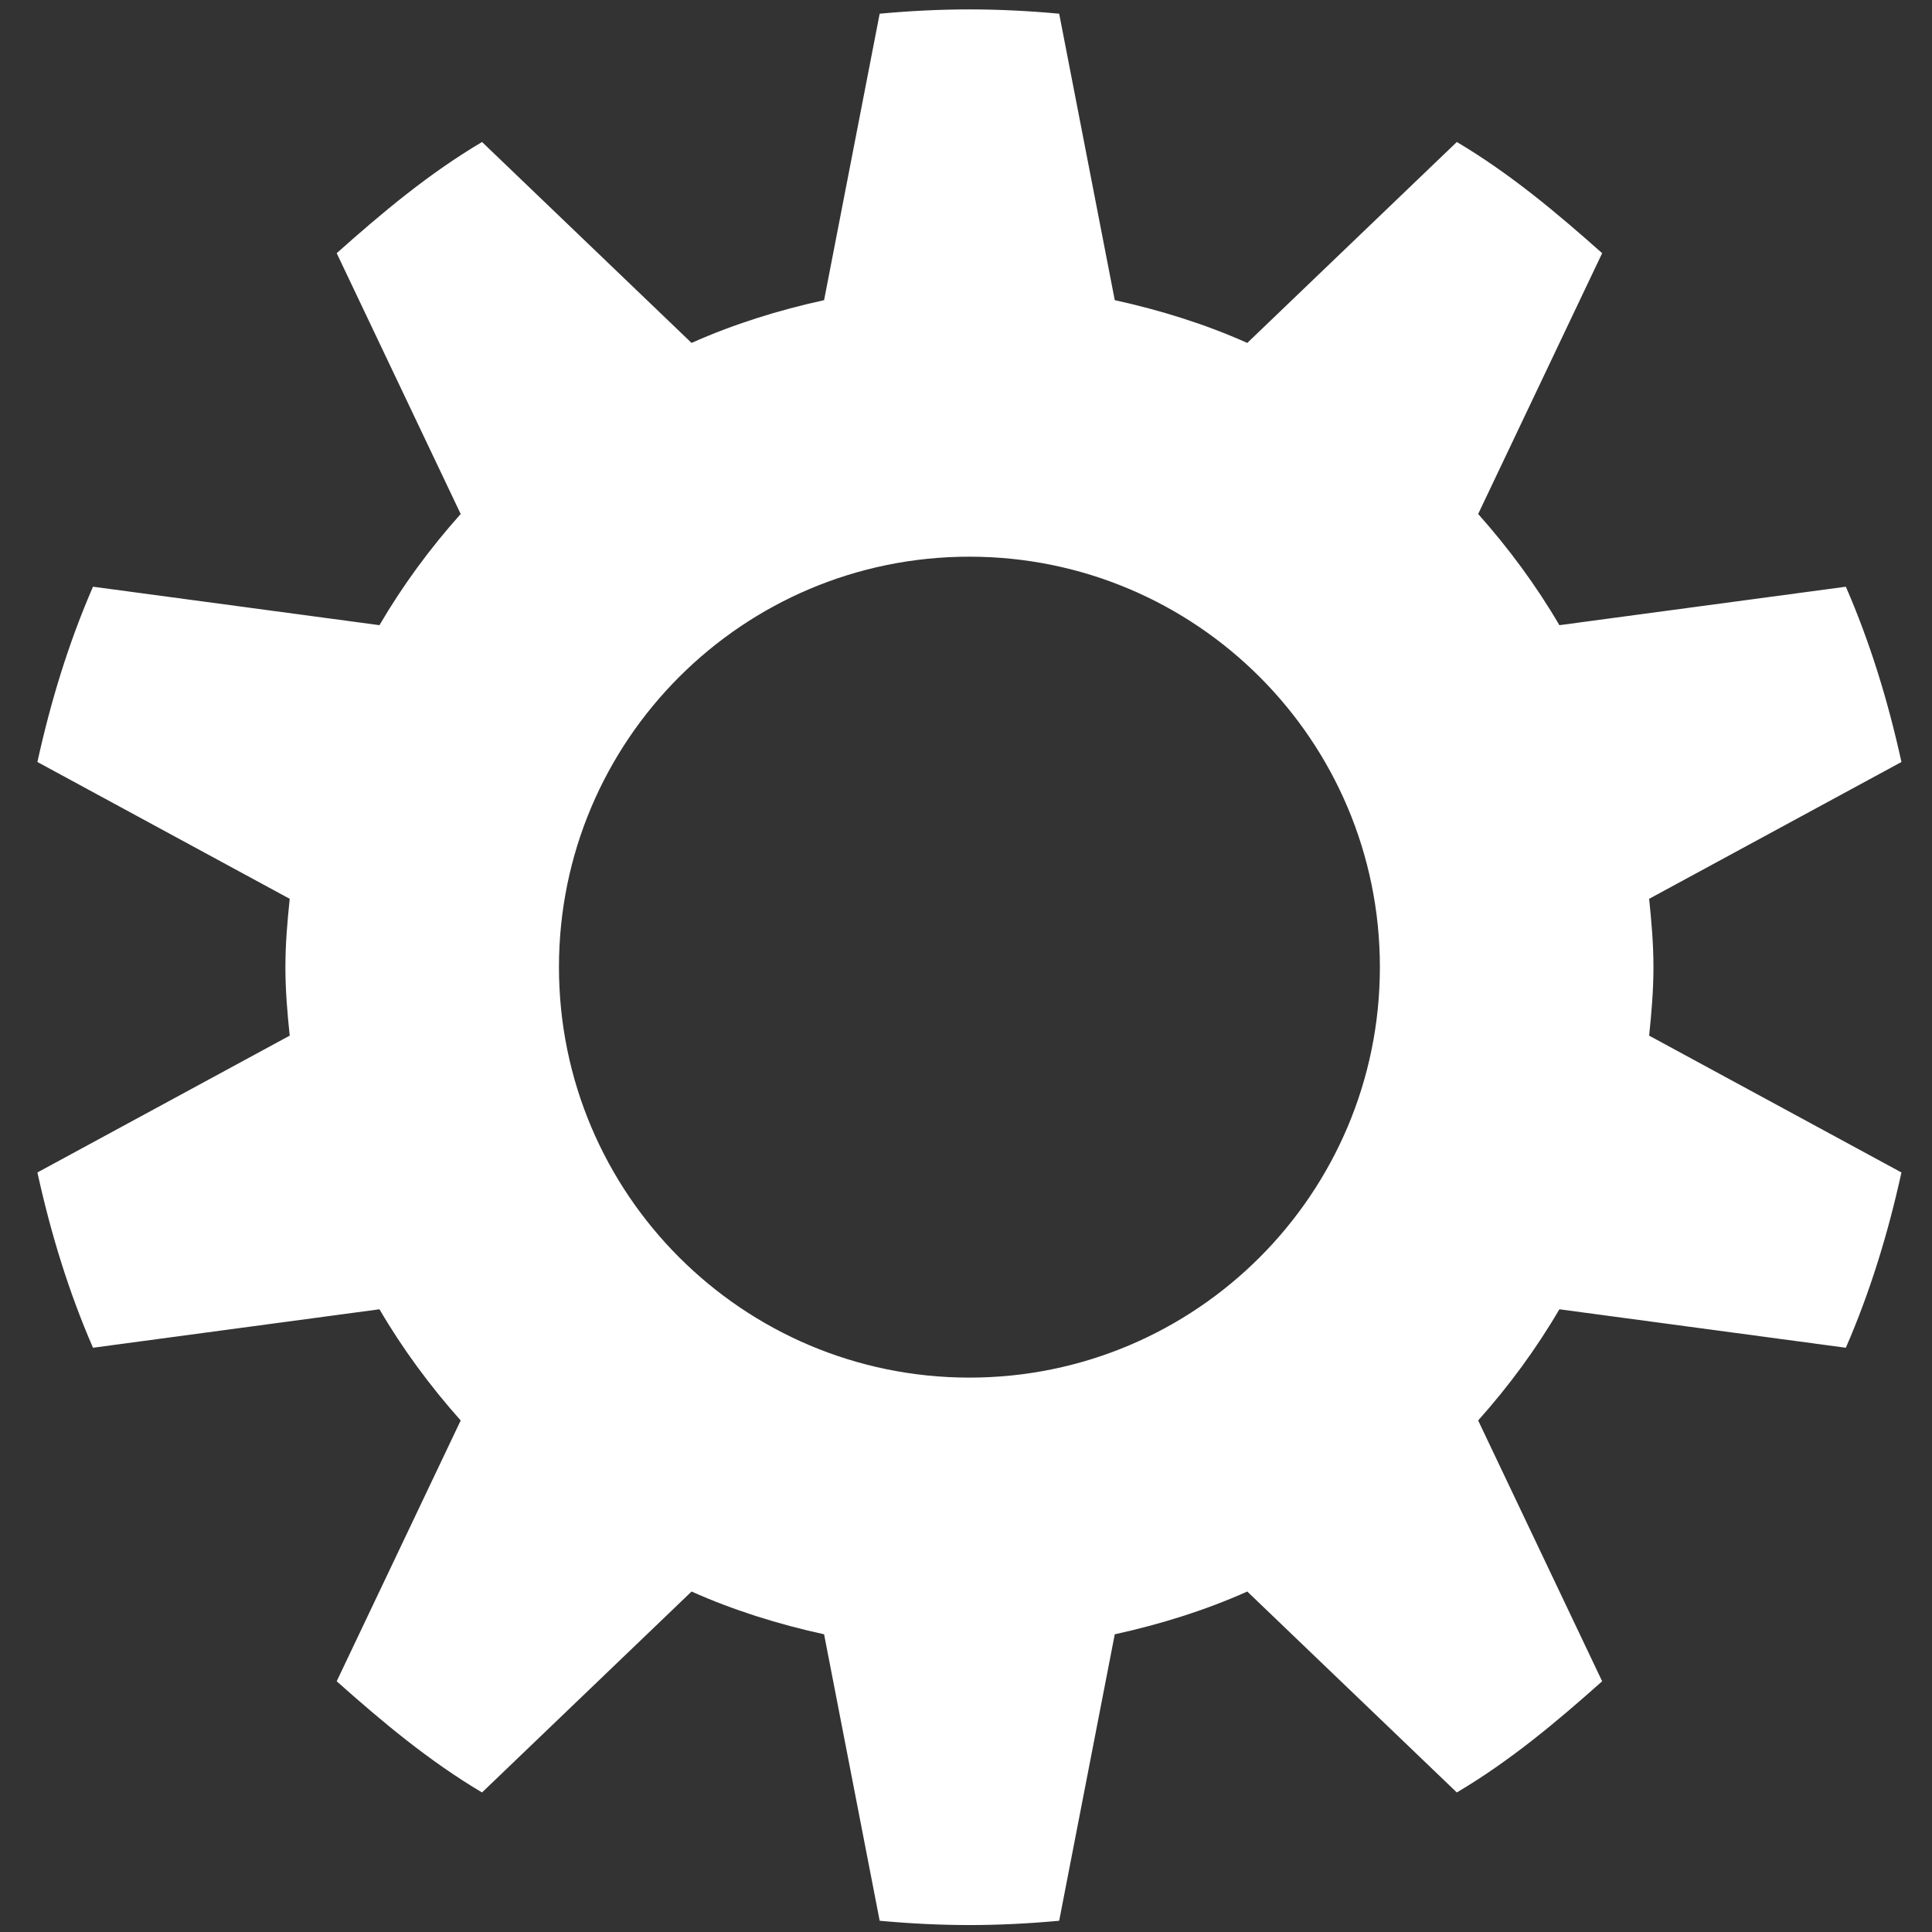 <?xml version="1.0" encoding="UTF-8" standalone="no"?>
<!-- Created with Inkscape (http://www.inkscape.org/) -->

<svg
   xmlns:dc="http://purl.org/dc/elements/1.1/"
   xmlns:cc="http://creativecommons.org/ns#"
   xmlns:rdf="http://www.w3.org/1999/02/22-rdf-syntax-ns#"
   xmlns:svg="http://www.w3.org/2000/svg"
   xmlns="http://www.w3.org/2000/svg"
   xmlns:sodipodi="http://sodipodi.sourceforge.net/DTD/sodipodi-0.dtd"
   xmlns:inkscape="http://www.inkscape.org/namespaces/inkscape"
   id="svg7384"
   width="22"
   sodipodi:docname="config.svg"
   height="22"
   version="1.1"
   inkscape:version="0.91 r13725">
  <rect width="100%" height="100%" fill="#333333" stroke="none"/>
  <sodipodi:namedview
     inkscape:window-height="713"
     inkscape:snap-bbox-midpoints="false"
     inkscape:snap-grids="true"
     inkscape:object-paths="false"
     pagecolor="#555753"
     inkscape:zoom="22.627417"
     inkscape:current-layer="layer15"
     borderopacity="1"
     inkscape:snap-others="false"
     inkscape:window-x="138"
     inkscape:window-y="27"
     inkscape:snap-to-guides="true"
     gridtolerance="10"
     id="namedview88"
     inkscape:snap-global="true"
     inkscape:cx="11.305315"
     inkscape:cy="10.599277"
     bordercolor="#666666"
     inkscape:window-width="1226"
     inkscape:snap-bbox="true"
     guidetolerance="10"
     showguides="true"
     showborder="true"
     inkscape:guide-bbox="true"
     inkscape:object-nodes="false"
     inkscape:pageopacity="1"
     inkscape:window-maximized="0"
     objecttolerance="10"
     showgrid="true"
     inkscape:snap-nodes="true"
     inkscape:bbox-paths="false"
     inkscape:pageshadow="2">
    <inkscape:grid
       visible="true"
       spacingx="1px"
       spacingy="1px"
       id="grid4866"
       type="xygrid"
       empspacing="2"
       enabled="true"
       snapvisiblegridlinesonly="true" />
  </sodipodi:namedview>
  <title
     id="title9167">Gnome Symbolic Icon Theme</title>
  <defs
     id="defs7386" />
  <g
     inkscape:label="status"
     id="layer9"
     style="display:inline"
     transform="translate(-441,-395)"
     inkscape:groupmode="layer" />
  <g
     inkscape:label="devices"
     id="layer10"
     transform="translate(-441,-395)"
     inkscape:groupmode="layer" />
  <g
     inkscape:label="apps"
     id="layer11"
     transform="translate(-441,-395)"
     inkscape:groupmode="layer" />
  <g
     inkscape:label="places"
     id="layer13"
     transform="translate(-441,-395)"
     inkscape:groupmode="layer" />
  <g
     inkscape:label="mimetypes"
     id="layer14"
     transform="translate(-441,-395)"
     inkscape:groupmode="layer" />
  <g
     inkscape:label="emblems"
     id="layer15"
     style="display:inline"
     transform="translate(-441,-395)"
     inkscape:groupmode="layer">
    <path
       id="path35543-6-4"
       d="m 452.039,395.107 c -0.344,0 -0.687,0.018 -1.022,0.049 l -0.633,3.262 c -0.521,0.114 -1.033,0.274 -1.509,0.487 l -2.386,-2.288 c -0.606,0.359 -1.133,0.801 -1.655,1.266 l 1.412,2.97 c -0.347,0.388 -0.661,0.814 -0.925,1.266 l -3.262,-0.438 c -0.277,0.637 -0.481,1.303 -0.633,1.996 l 2.873,1.558 c -0.027,0.262 -0.049,0.51 -0.049,0.779 0,0.269 0.022,0.517 0.049,0.779 l -2.873,1.558 c 0.152,0.693 0.356,1.359 0.633,1.996 l 3.262,-0.438 c 0.264,0.452 0.579,0.878 0.925,1.266 l -1.412,2.97 c 0.523,0.465 1.05,0.907 1.655,1.266 l 2.386,-2.288 c 0.476,0.213 0.988,0.373 1.509,0.487 l 0.633,3.262 c 0.336,0.031 0.679,0.049 1.022,0.049 0.344,0 0.687,-0.018 1.022,-0.049 l 0.633,-3.262 c 0.521,-0.114 1.033,-0.274 1.509,-0.487 l 2.386,2.288 c 0.606,-0.359 1.133,-0.801 1.655,-1.266 l -1.412,-2.97 c 0.347,-0.388 0.661,-0.814 0.925,-1.266 l 3.262,0.438 c 0.277,-0.637 0.481,-1.303 0.633,-1.996 l -2.873,-1.558 c 0.027,-0.262 0.049,-0.51 0.049,-0.779 0,-0.269 -0.022,-0.517 -0.049,-0.779 l 2.873,-1.558 c -0.152,-0.693 -0.356,-1.359 -0.633,-1.996 l -3.262,0.438 c -0.264,-0.452 -0.579,-0.878 -0.925,-1.266 l 1.412,-2.97 c -0.523,-0.465 -1.05,-0.907 -1.655,-1.266 l -2.386,2.288 c -0.476,-0.213 -0.988,-0.373 -1.509,-0.487 l -0.633,-3.262 c -0.336,-0.031 -0.679,-0.049 -1.022,-0.049 z m 0,6.232 c 2.581,0 4.674,2.093 4.674,4.674 0,2.581 -2.093,4.674 -4.674,4.674 -2.581,0 -4.674,-2.093 -4.674,-4.674 0,-2.581 2.093,-4.674 4.674,-4.674 z"
       style="color:#000000;display:inline;overflow:visible;visibility:visible;fill:#ffffff;fill-opacity:1;fill-rule:nonzero;stroke:none;marker:none;enable-background:accumulate"
       inkscape:connector-curvature="0"
       sodipodi:nodetypes="sccccccccccsccccccccccsccccccccccsccccccccccssssss" />
  </g>
  <g
     inkscape:label="emotes"
     id="g71291"
     style="display:inline"
     transform="translate(-441,-395)"
     inkscape:groupmode="layer" />
  <g
     inkscape:label="categories"
     id="g4953"
     style="display:inline"
     transform="translate(-441,-395)"
     inkscape:groupmode="layer" />
  <g
     inkscape:label="actions"
     id="layer12"
     style="display:inline"
     transform="translate(-441,-395)"
     inkscape:groupmode="layer" />
</svg>
